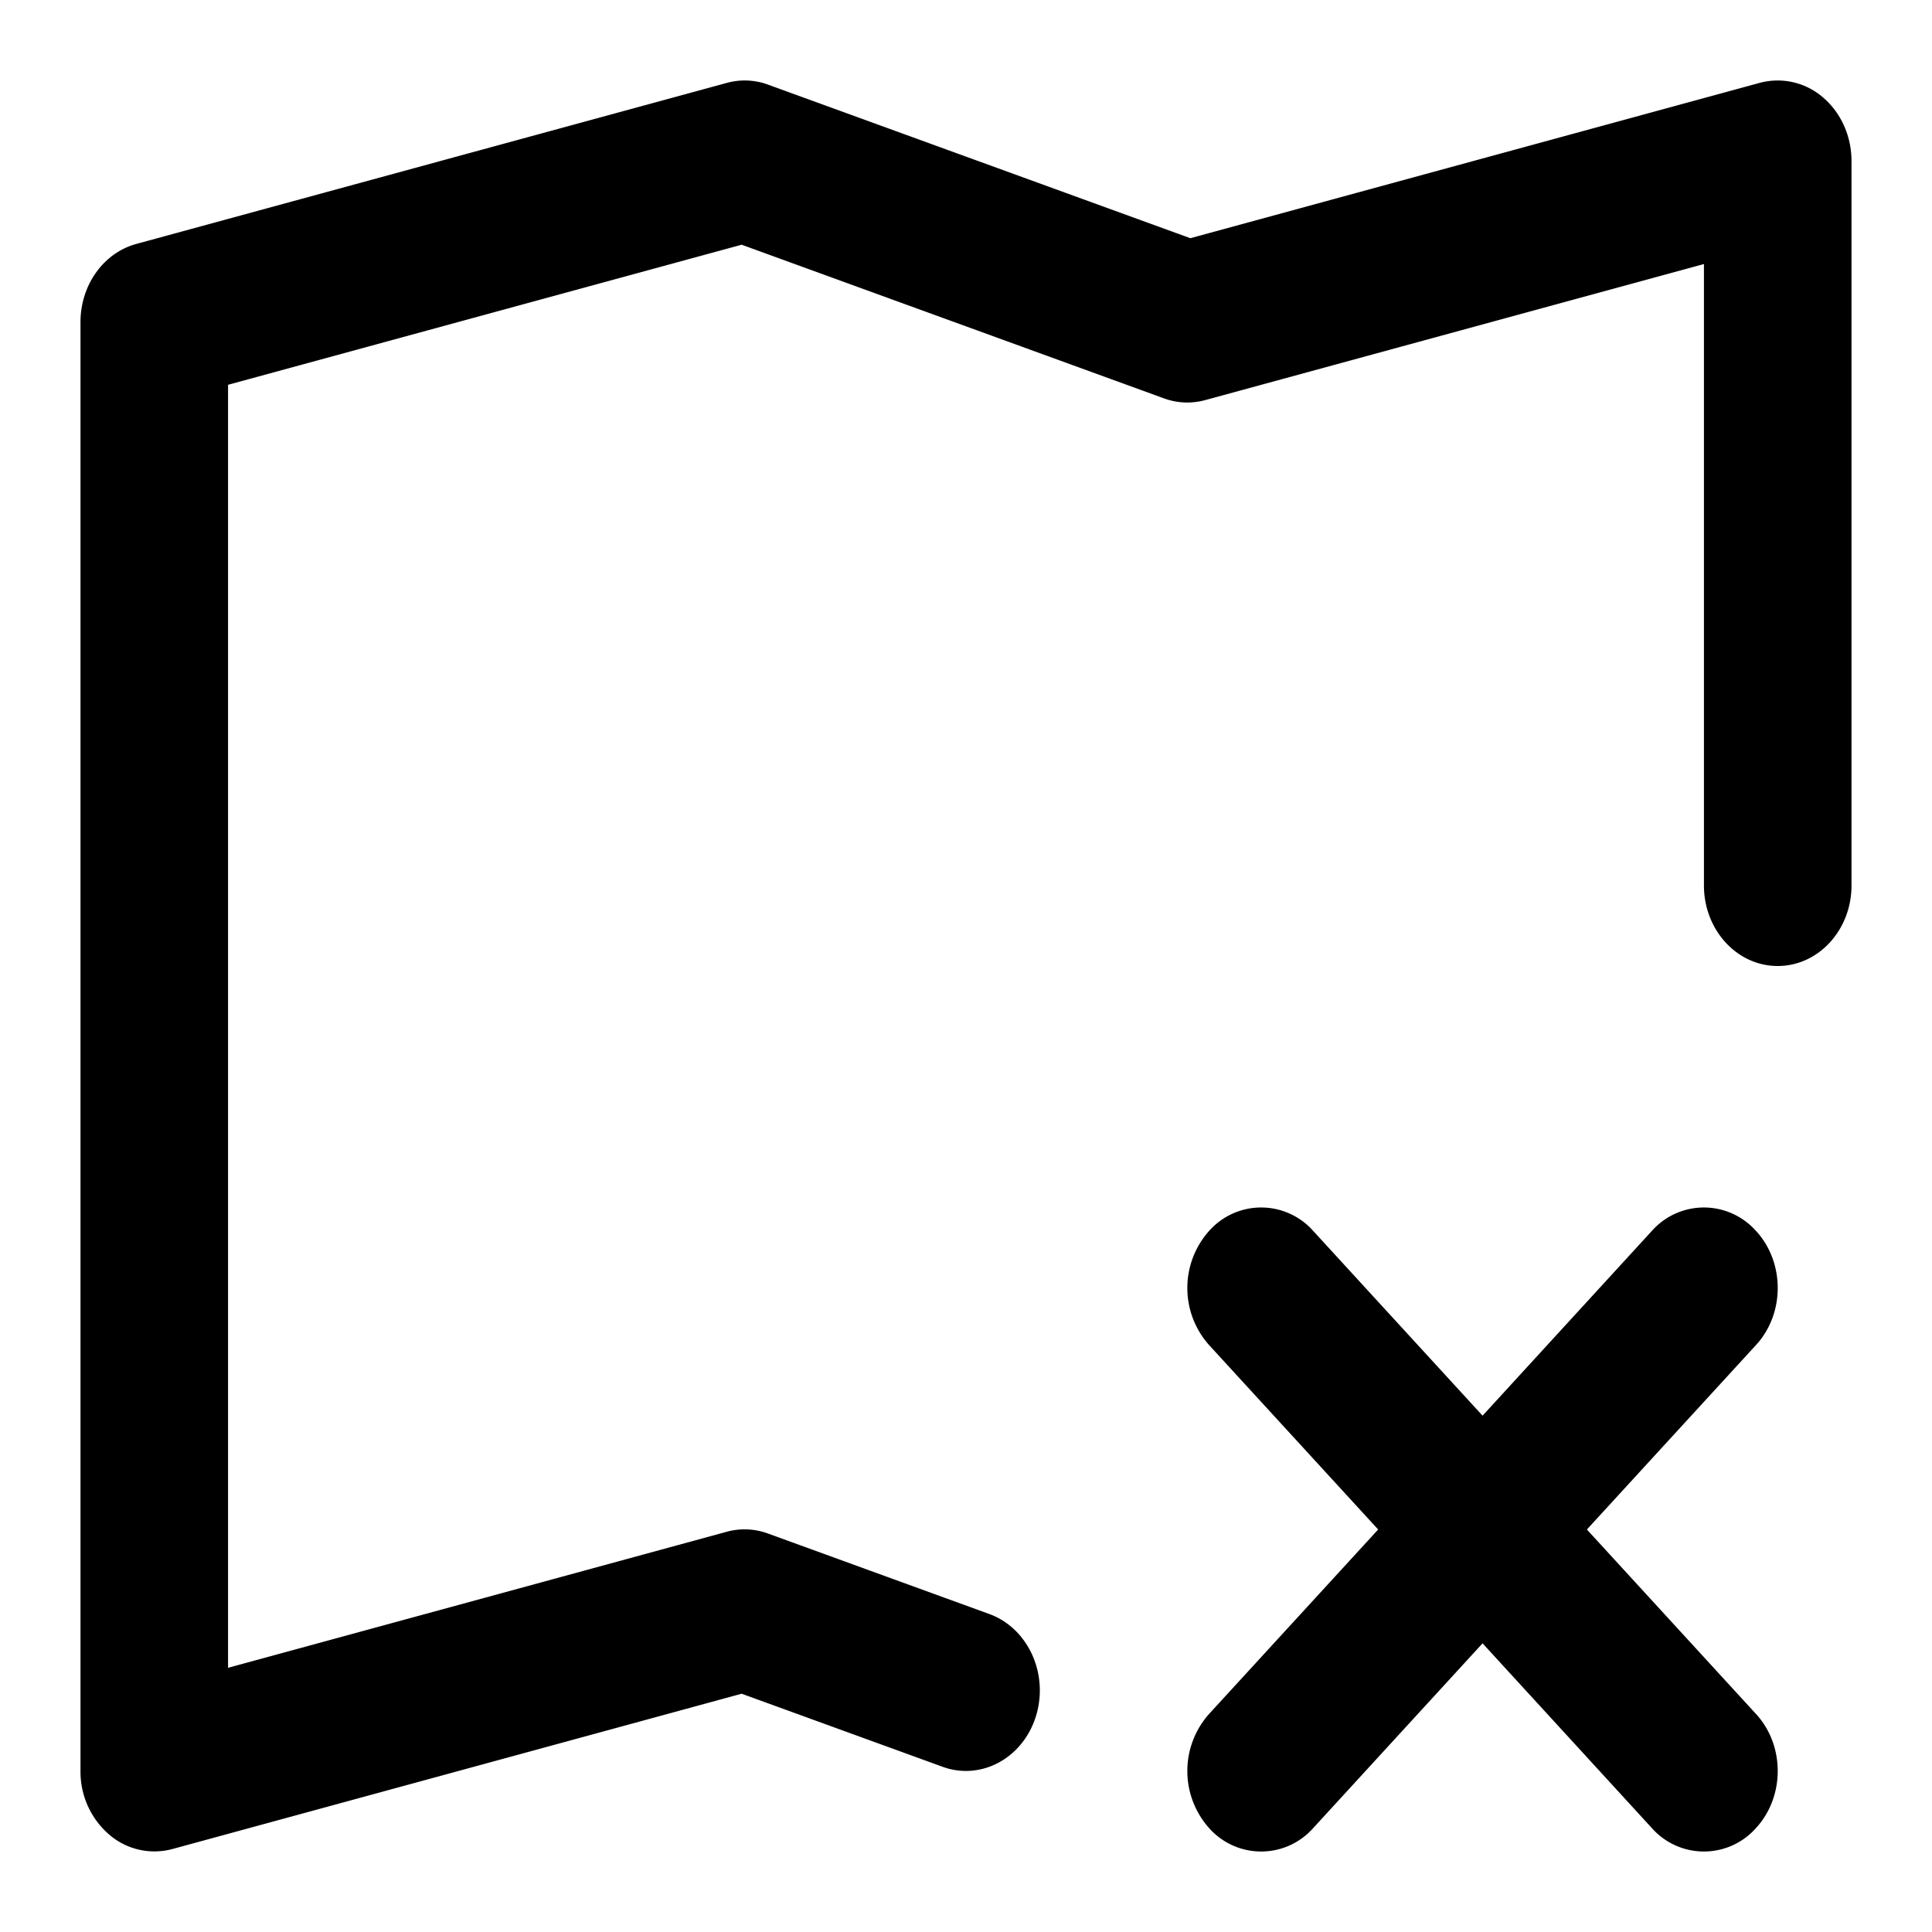 <svg xmlns="http://www.w3.org/2000/svg" viewBox="0 0 24 24" class="pdsicon"><path fill-rule="evenodd" d="M22.648 1.212c.222.19.352.48.352.788v9c0 .552-.41 1-.917 1-.506 0-.916-.448-.916-1V3.28l-6.195 1.69a.84.84 0 0 1-.512-.021L9.213 3.04l-6.38 1.74v15.938l6.195-1.69a.84.84 0 0 1 .512.022l2.75 1c.48.175.74.741.58 1.265s-.68.807-1.16.633l-2.497-.908-7.074 1.93a.86.86 0 0 1-.786-.183A1.03 1.03 0 0 1 1 22V4c0-.459.286-.859.694-.97l7.334-2a.84.84 0 0 1 .512.021l5.247 1.908 7.074-1.93a.86.86 0 0 1 .787.183m-.833 14.08c.358.391.358 1.025 0 1.415L19.713 19l2.102 2.293c.358.39.358 1.024 0 1.414a.864.864 0 0 1-1.297 0l-2.101-2.293-2.102 2.293a.864.864 0 0 1-1.297 0 1.065 1.065 0 0 1 0-1.414L17.12 19l-2.102-2.293a1.065 1.065 0 0 1 0-1.414.864.864 0 0 1 1.297 0l2.102 2.293 2.101-2.293a.864.864 0 0 1 1.297 0"/></svg>